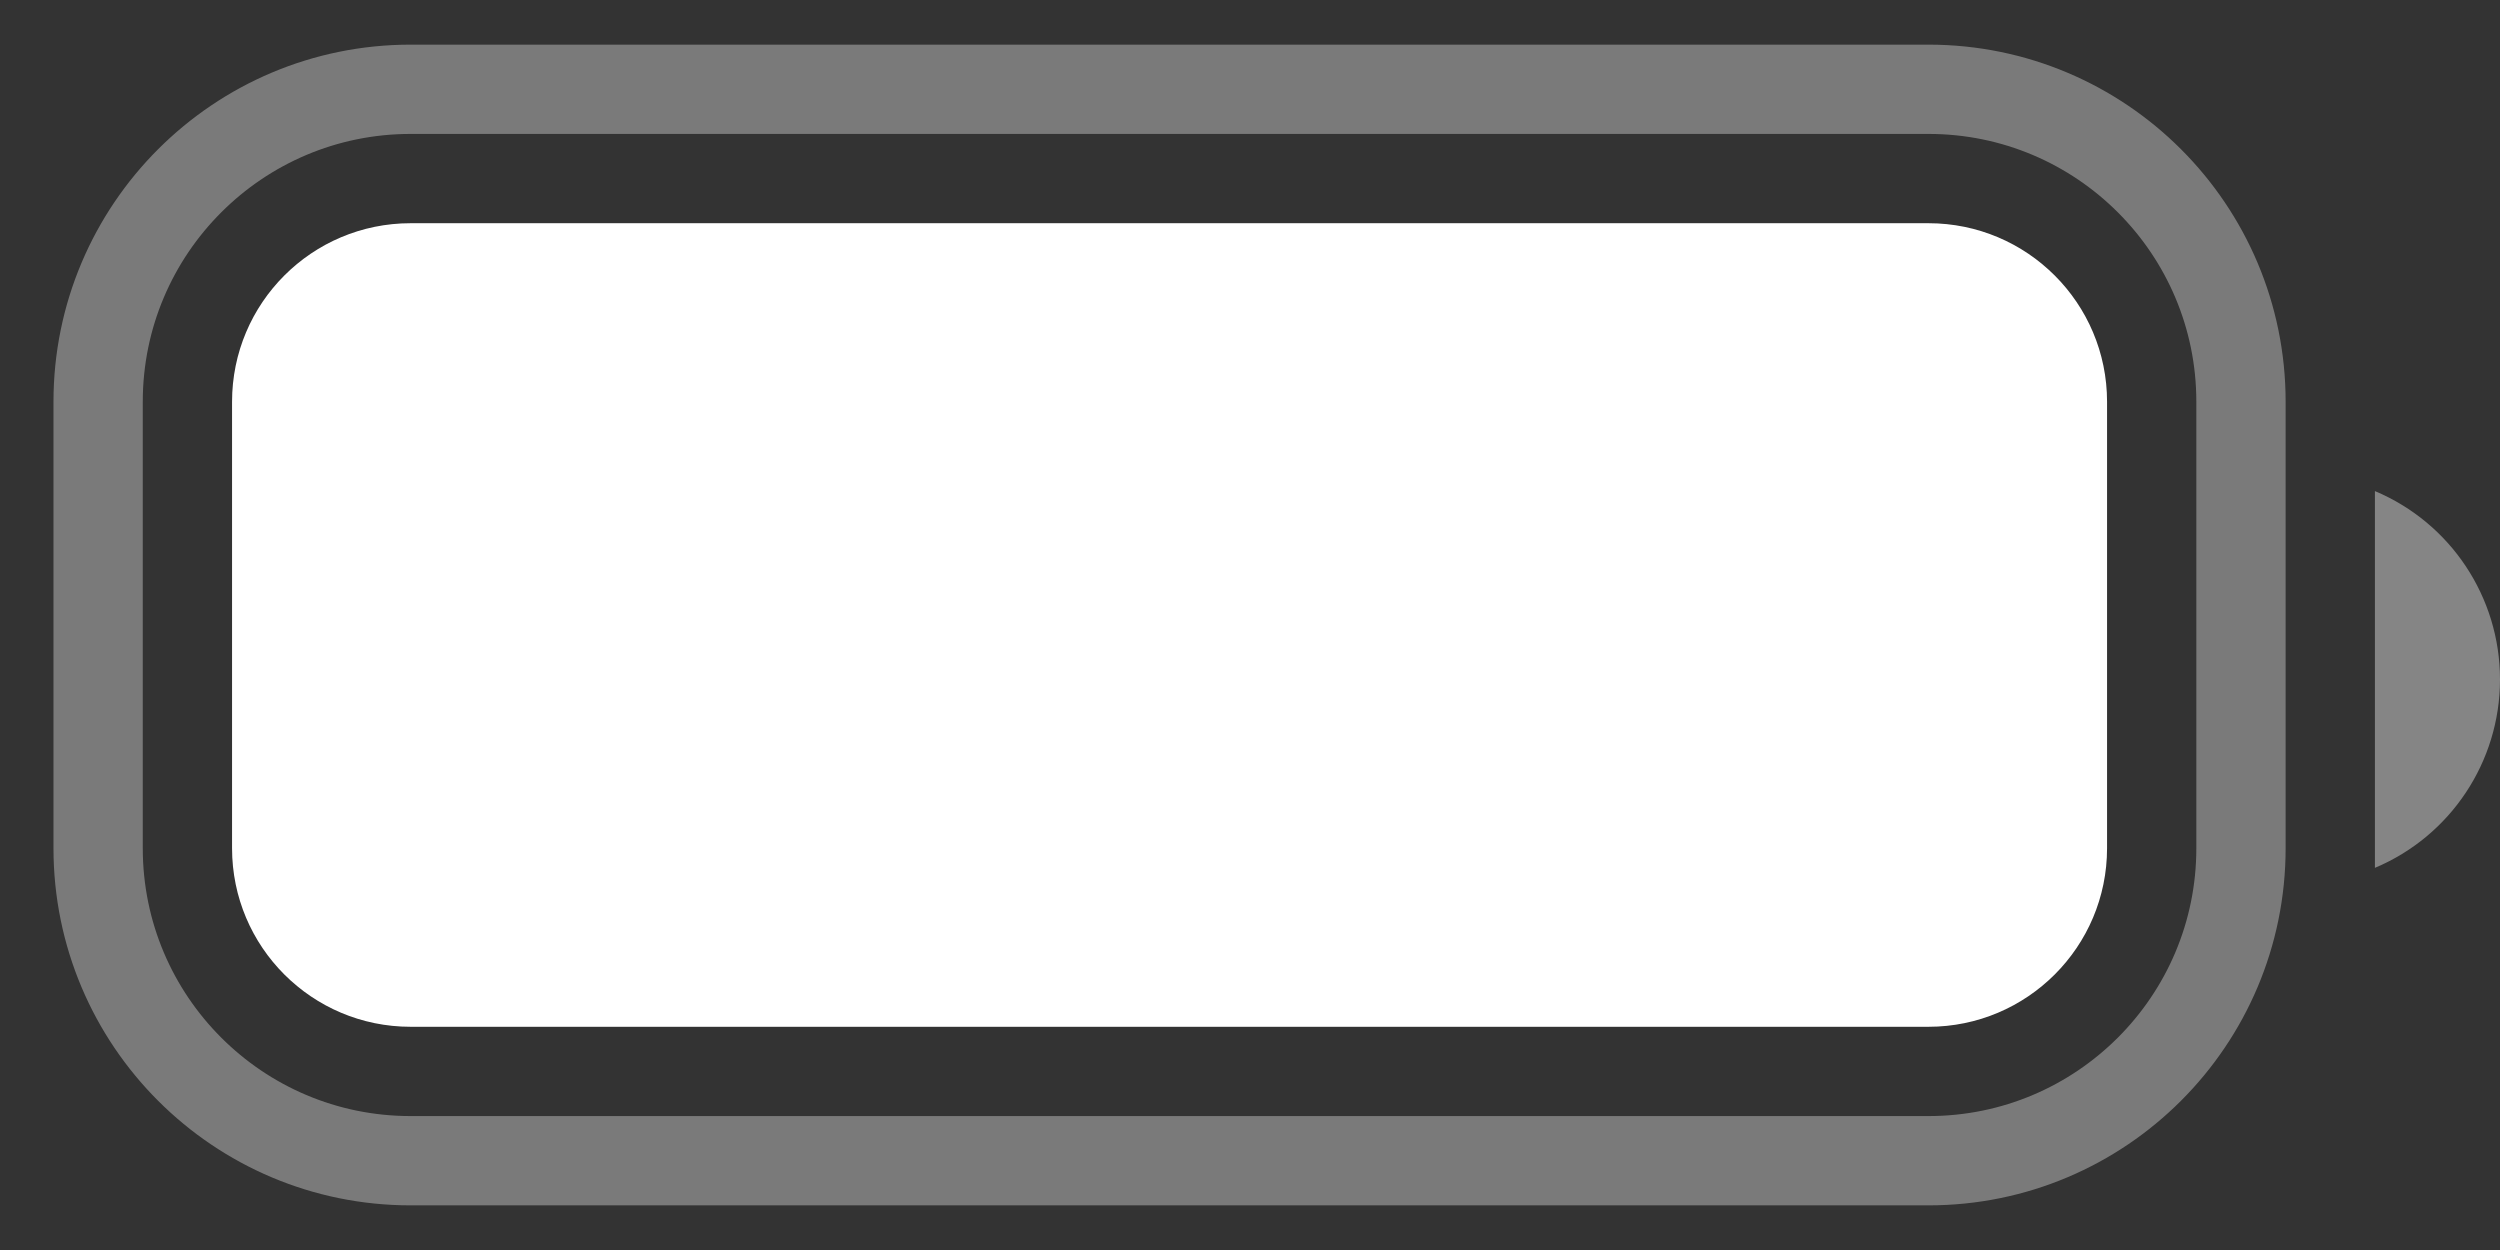 <svg width="28" height="14" viewBox="0 0 28 14" fill="none" xmlns="http://www.w3.org/2000/svg">
<rect x="0" y="0" width="28" height="14" fill="#333333" stroke="none"/>
<path opacity="0.35" d="M1.099 4.5C1.099 2.567 2.666 1 4.599 1H21.599C23.532 1 25.099 2.567 25.099 4.5V9.5C25.099 11.433 23.532 13 21.599 13H4.599C2.666 13 1.099 11.433 1.099 9.5V4.5Z" stroke="white"/>
<path opacity="0.4" d="M26.599 5.5V9.72C27.448 9.363 28 8.531 28 7.61C28 6.689 27.448 5.857 26.599 5.5Z" fill="white"/>
<path d="M2.599 4.5C2.599 3.395 3.494 2.5 4.599 2.5H21.599C22.703 2.5 23.599 3.395 23.599 4.5V9.5C23.599 10.605 22.703 11.5 21.599 11.5H4.599C3.494 11.5 2.599 10.605 2.599 9.5V4.5Z" fill="white"/>
</svg>
